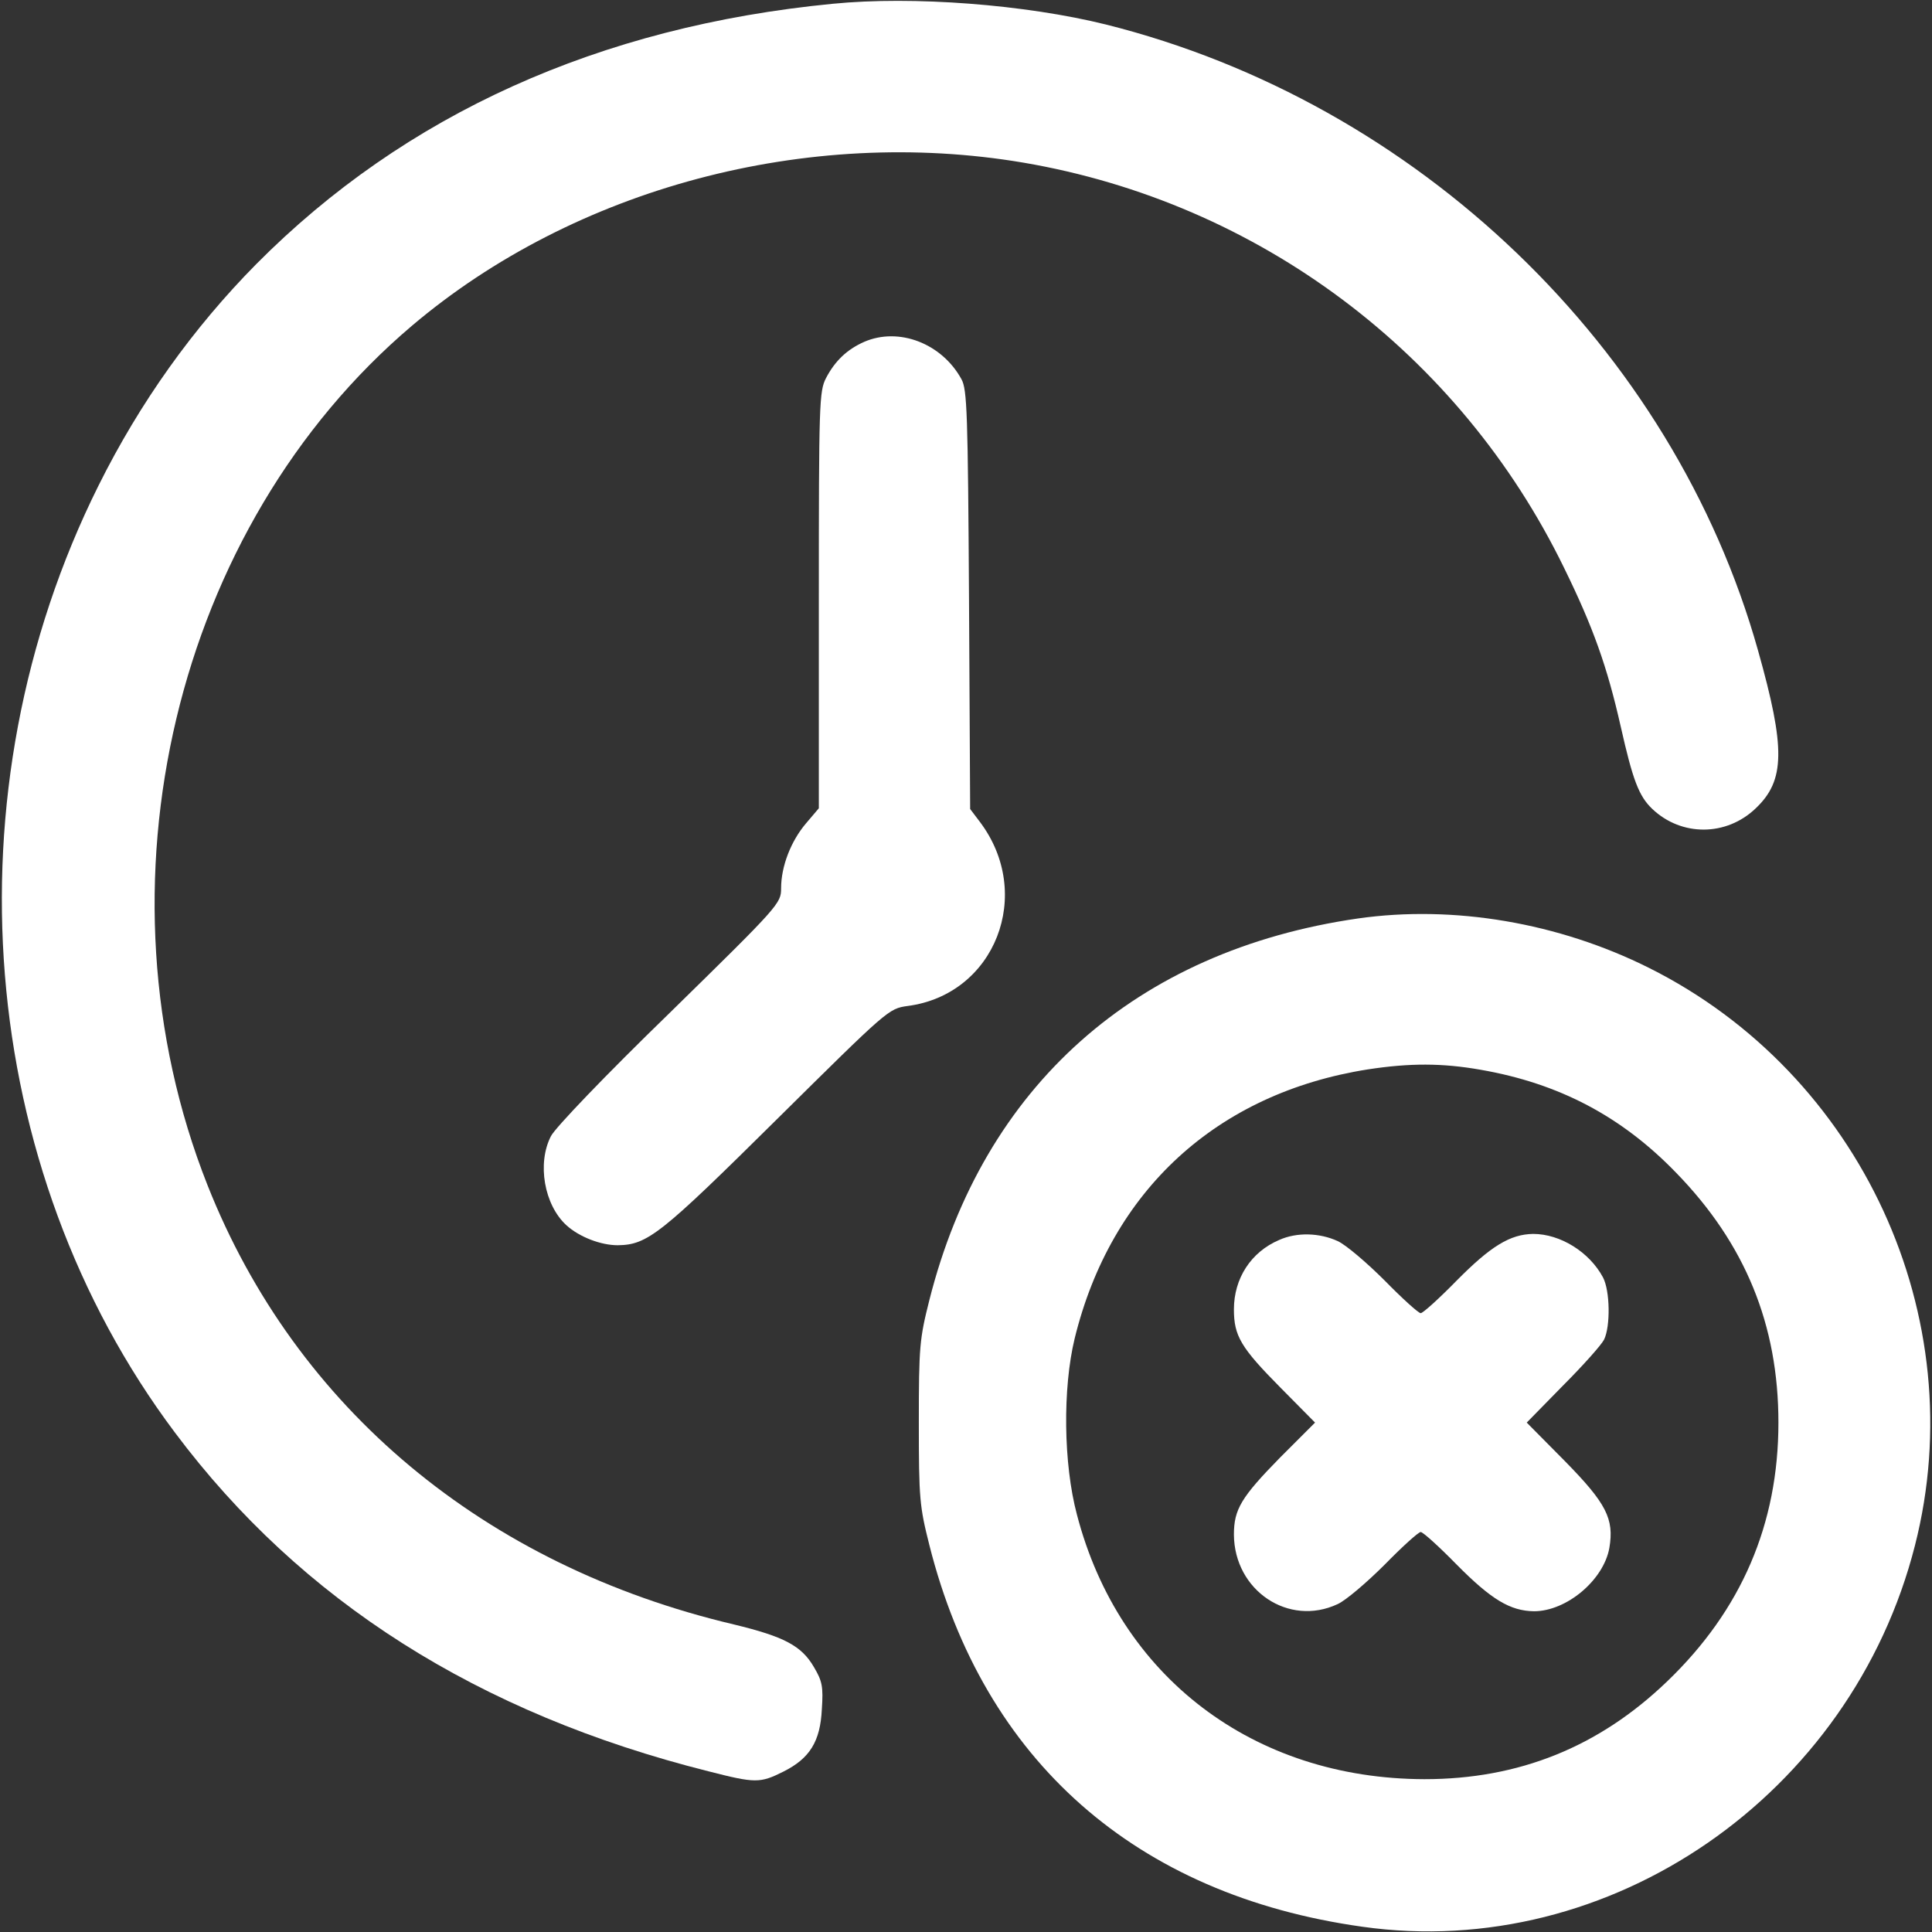 <?xml version="1.0" standalone="no"?>
<!DOCTYPE svg PUBLIC "-//W3C//DTD SVG 20010904//EN"
 "http://www.w3.org/TR/2001/REC-SVG-20010904/DTD/svg10.dtd">
<svg version="1.0" xmlns="http://www.w3.org/2000/svg"
 width="512pt" height="512pt" viewBox="0 0 512 512"
 preserveAspectRatio="xMidYMid meet">

<rect x="0" y="0" width="512" height="512" fill="#333333" stroke="none"/>

<g transform="translate(0,512) scale(0.1,-0.1)"
fill="#fff" stroke="none">
<path d="M2207 5110 c-619 -60 -1134 -293 -1528 -690 -167 -169 -308 -366
-418 -587 -405 -813 -324 -1808 203 -2510 334 -446 804 -744 1413 -897 125
-32 137 -32 199 -1 70 35 98 80 102 166 4 59 1 74 -21 111 -33 57 -80 81 -212
113 -661 156 -1161 573 -1395 1164 -314 793 -87 1745 542 2278 431 365 1047
529 1620 432 623 -106 1156 -505 1433 -1074 77 -157 114 -261 150 -420 32
-142 48 -185 84 -219 77 -73 196 -73 274 2 78 74 79 159 6 418 -225 802 -902
1452 -1728 1659 -214 53 -511 76 -724 55z"/>
<path d="M2290 4214 c-45 -20 -77 -50 -101 -96 -18 -35 -19 -66 -19 -589 l0
-551 -34 -40 c-40 -47 -66 -114 -66 -172 0 -40 -4 -45 -295 -330 -172 -167
-304 -305 -315 -327 -37 -72 -18 -182 41 -236 34 -31 91 -53 136 -53 79 1 113
28 422 334 294 291 296 293 346 300 232 30 337 297 191 489 l-25 33 -3 554
c-3 495 -5 558 -20 585 -52 95 -166 139 -258 99z"/>
<path d="M3599 2686 c-589 -85 -993 -445 -1136 -1011 -26 -103 -28 -123 -28
-325 0 -202 2 -222 28 -325 144 -571 547 -927 1147 -1011 657 -93 1297 349
1465 1011 154 605 -143 1249 -705 1530 -240 120 -518 167 -771 131z m325 -401
c207 -36 373 -123 518 -273 183 -188 271 -403 271 -662 0 -269 -98 -497 -295
-686 -181 -174 -393 -259 -643 -259 -453 1 -809 271 -921 701 -36 135 -38 335
-6 467 96 392 377 650 777 713 111 17 197 17 299 -1z"/>
<path d="M3390 1834 c-75 -32 -120 -102 -120 -184 0 -70 18 -101 123 -207 l92
-93 -92 -92 c-104 -106 -123 -138 -123 -205 1 -148 145 -245 275 -184 22 10
78 58 125 105 46 47 89 86 95 86 6 0 49 -39 95 -86 92 -93 142 -123 205 -124
87 0 185 83 200 168 13 77 -8 118 -118 230 l-101 102 96 98 c53 53 102 108
109 122 17 35 16 129 -3 165 -36 67 -113 115 -185 115 -61 -1 -112 -32 -203
-124 -46 -47 -89 -86 -95 -86 -6 0 -49 39 -95 86 -47 47 -103 95 -125 105 -48
22 -108 24 -155 3z"/>
</g>
</svg>

